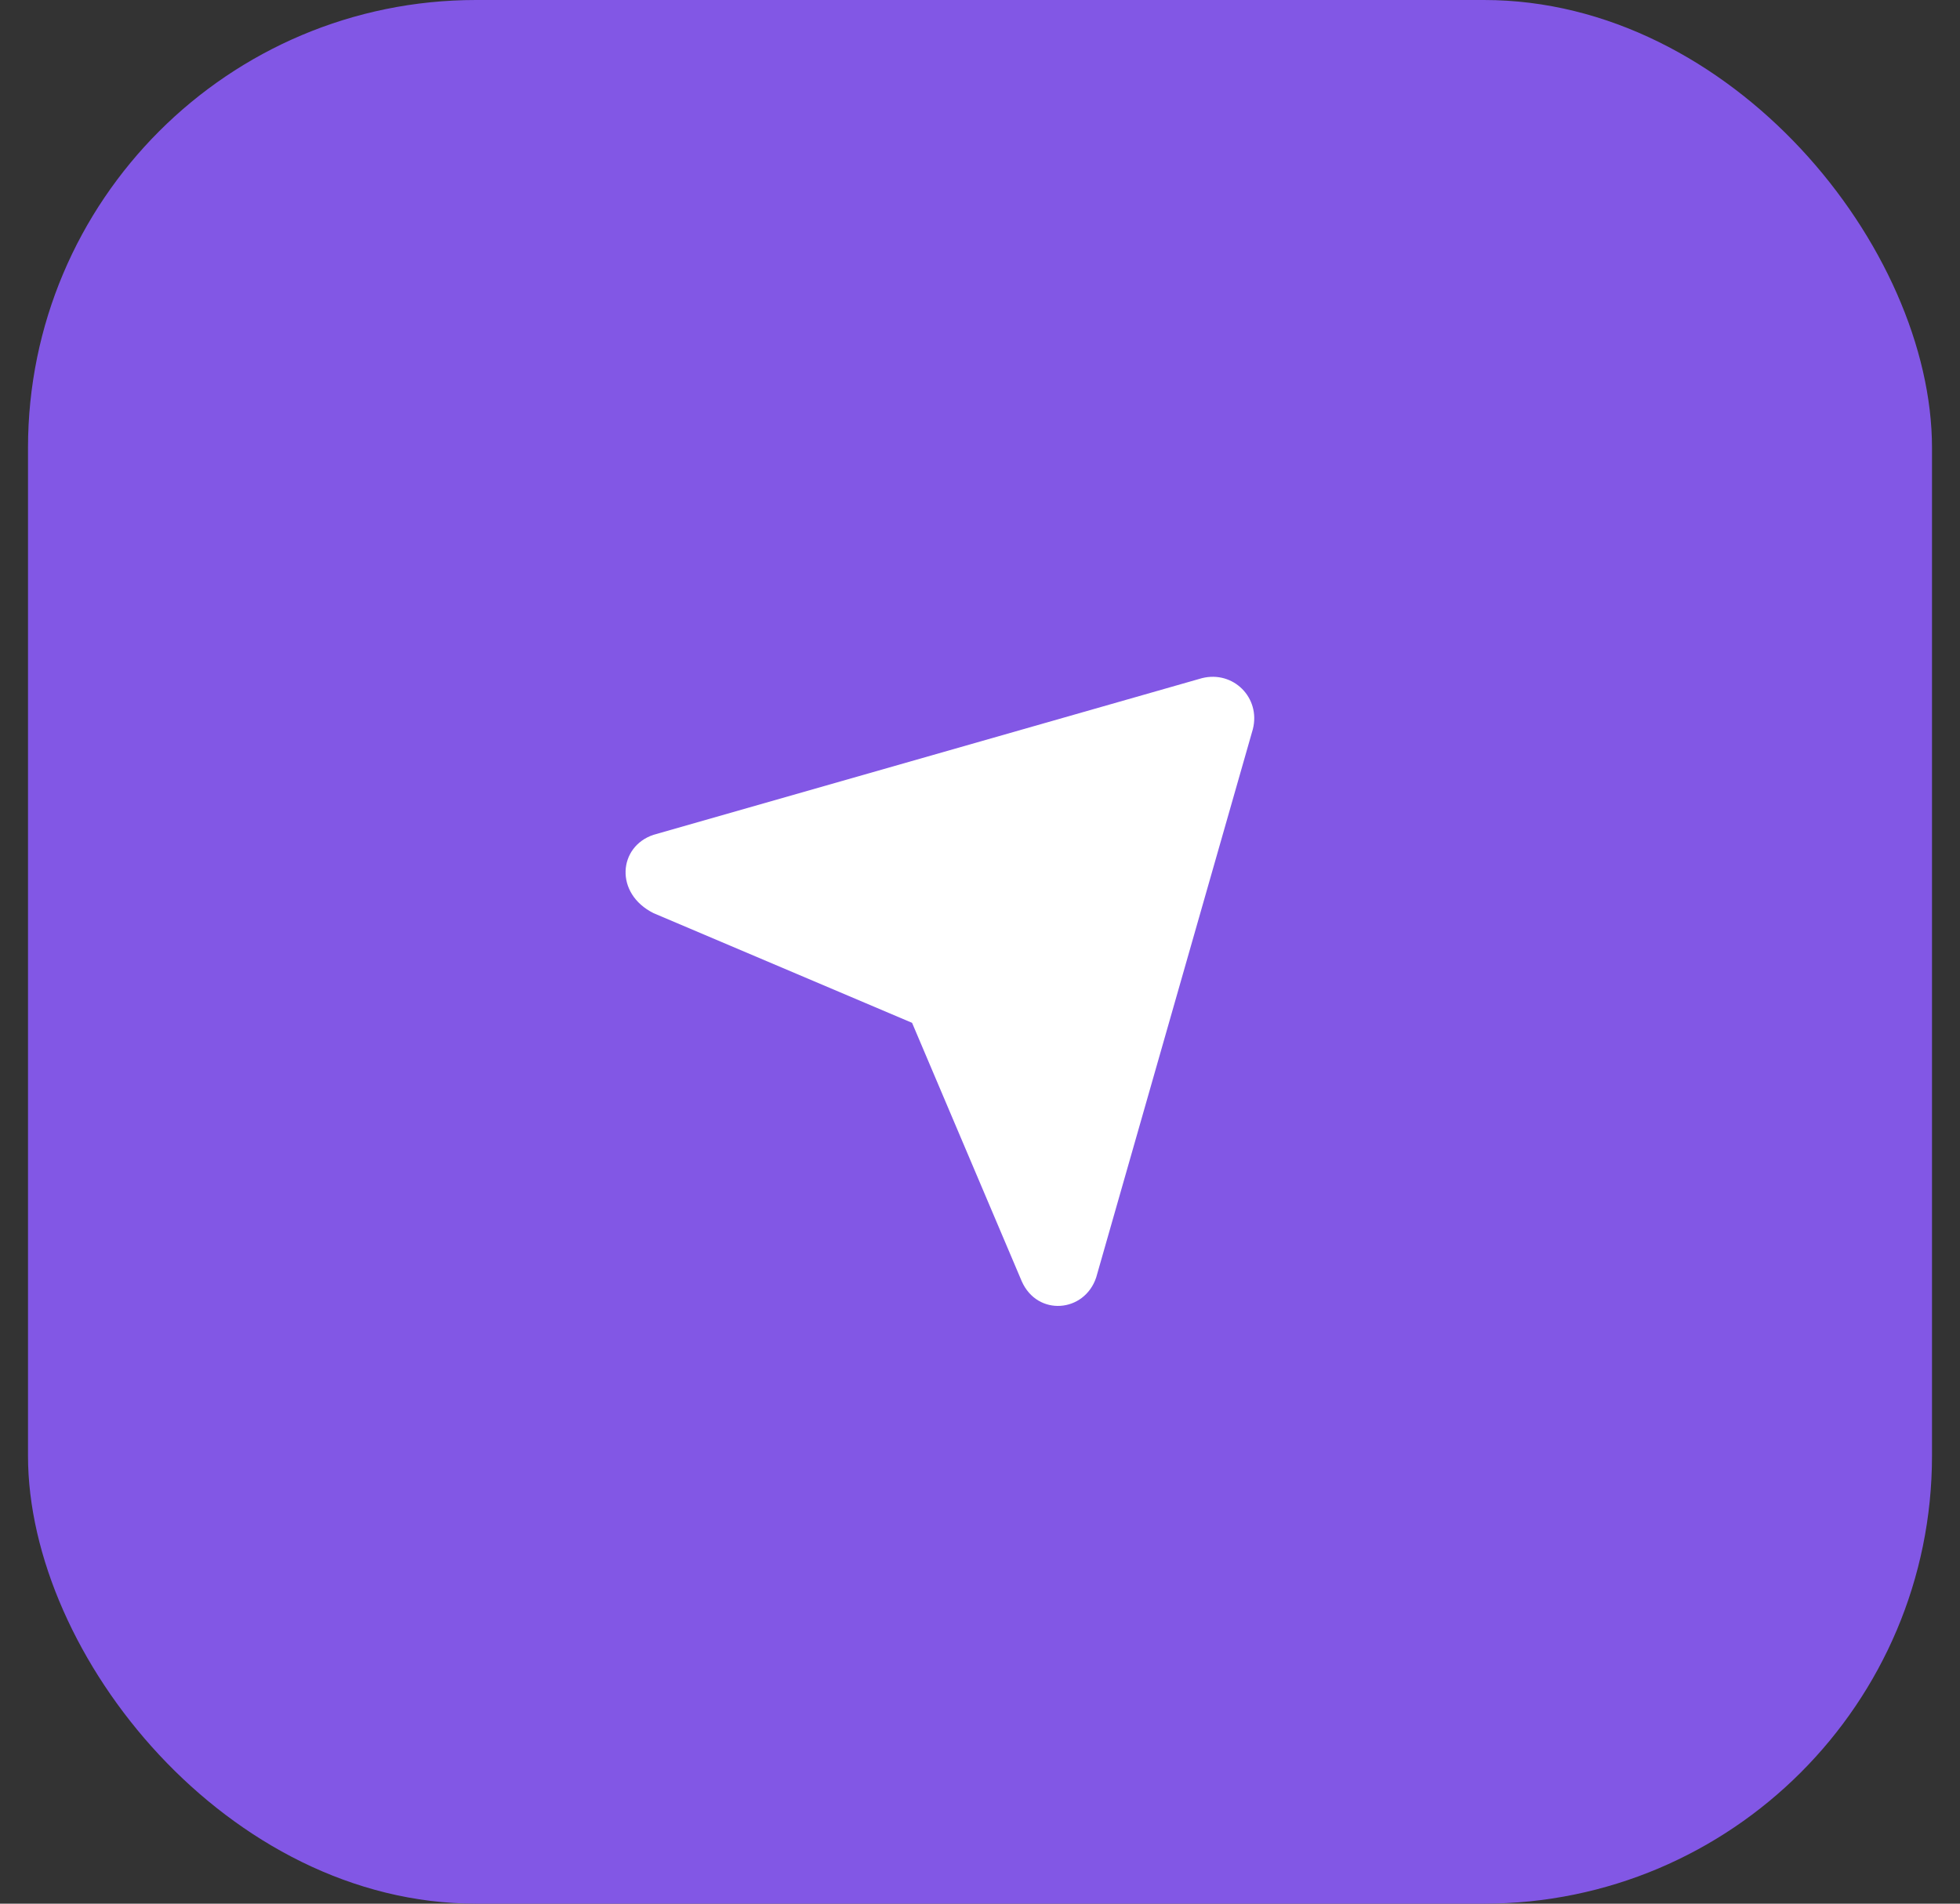 <svg width="35" height="34" viewBox="0 0 35 34" fill="none" xmlns="http://www.w3.org/2000/svg">
<rect x="0" y="0" width="35" height="34" fill="#333333" stroke="none"/>
<rect x="0.5" width="34" height="34" rx="8" fill="#8257E5"/>
<path d="M11.67 14.91L21.464 12.112C22.023 11.972 22.513 12.461 22.373 13.021L19.575 22.815C19.365 23.445 18.526 23.515 18.246 22.885L16.287 18.268L11.67 16.309C10.97 15.959 11.04 15.12 11.67 14.91Z" fill="white"/>
</svg>
